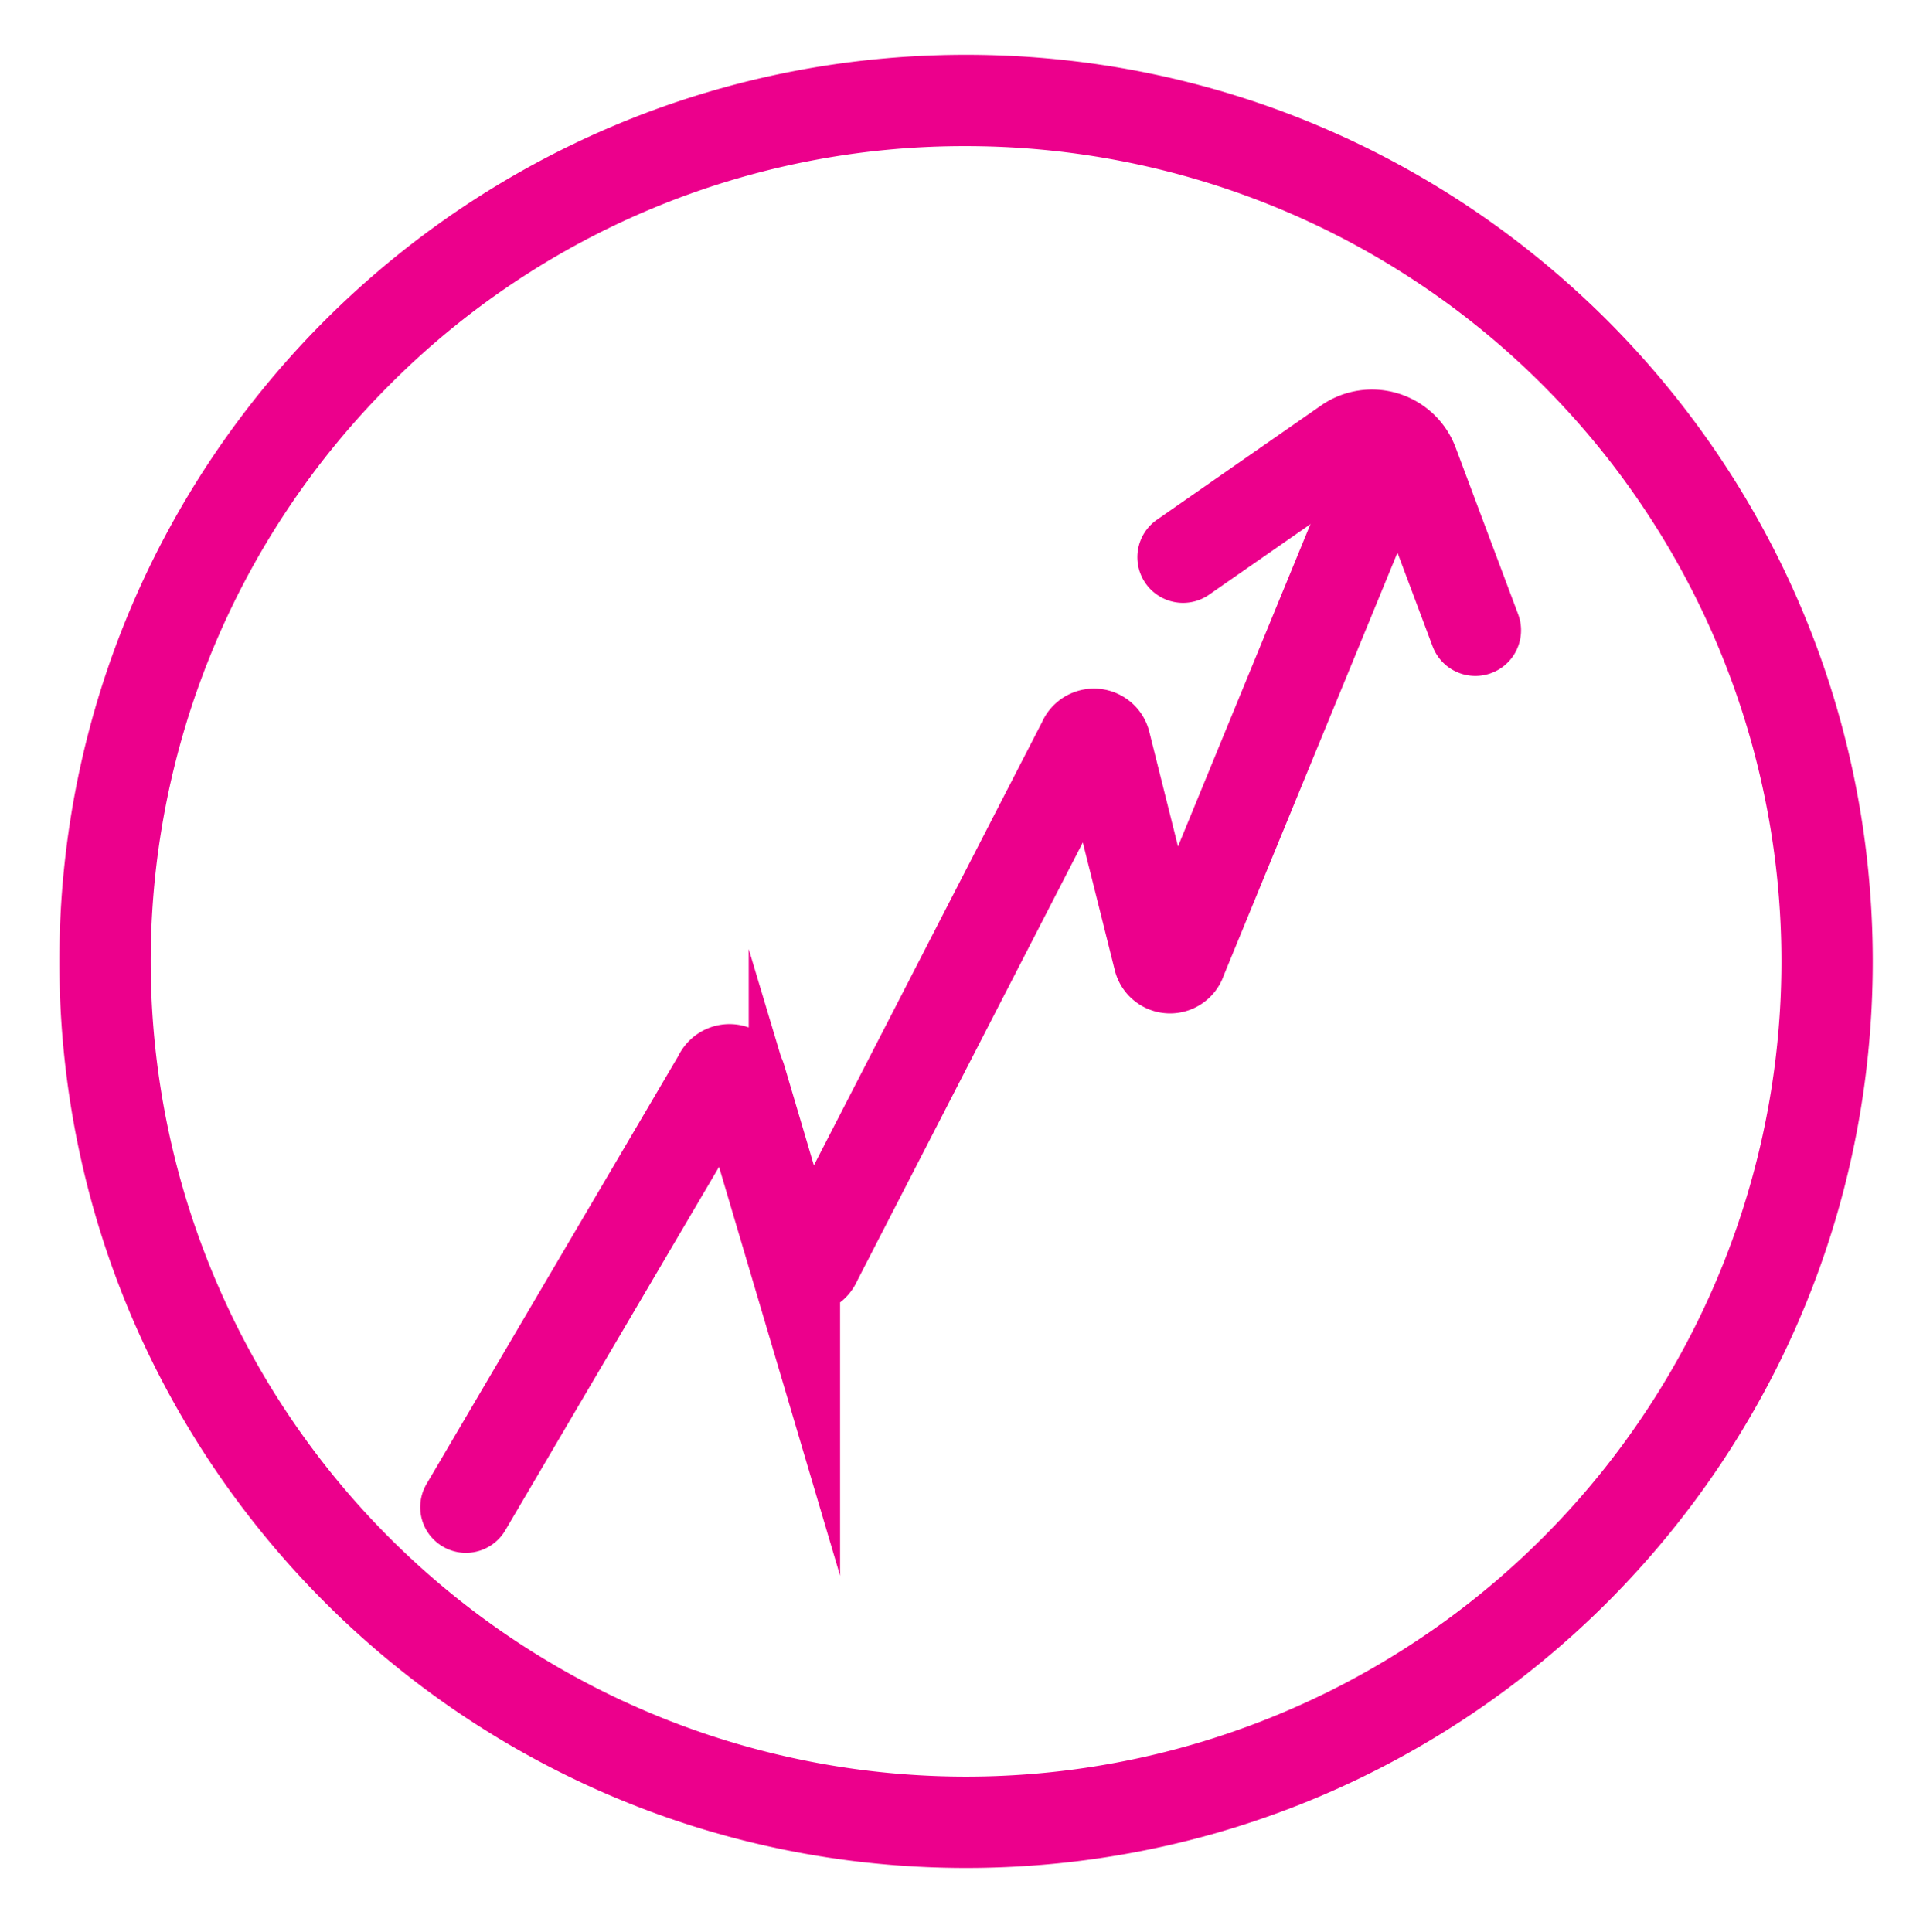 <svg id="Layer_1" data-name="Layer 1" xmlns="http://www.w3.org/2000/svg" viewBox="0 0 421 423"><defs><style>.cls-1{fill:#ec008c;}.cls-2{fill:none;stroke:#ec008c;stroke-linecap:round;stroke-miterlimit:10;stroke-width:20px;}</style></defs><title>generations_project_icons</title><path class="cls-1" d="M211.5,32A178.5,178.5,0,0,1,337.72,336.72,178.5,178.5,0,0,1,85.28,84.28,177.36,177.36,0,0,1,211.5,32m0-20C101.87,12,13,100.87,13,210.5S101.87,409,211.5,409,410,320.13,410,210.5,321.13,12,211.5,12Z"/><path class="cls-2" d="M102,330l55.39-94.18a2.48,2.48,0,0,1,4.69.18l11.84,40a2.48,2.48,0,0,0,4.69.18l58.58-113.82a2.48,2.48,0,0,1,4.72.28L253.76,210a2.47,2.47,0,0,0,4.78.08L305,97"/><path class="cls-2" d="M259,122l35.92-25a9.55,9.55,0,0,1,14.39,4.49L323,138"/></svg>